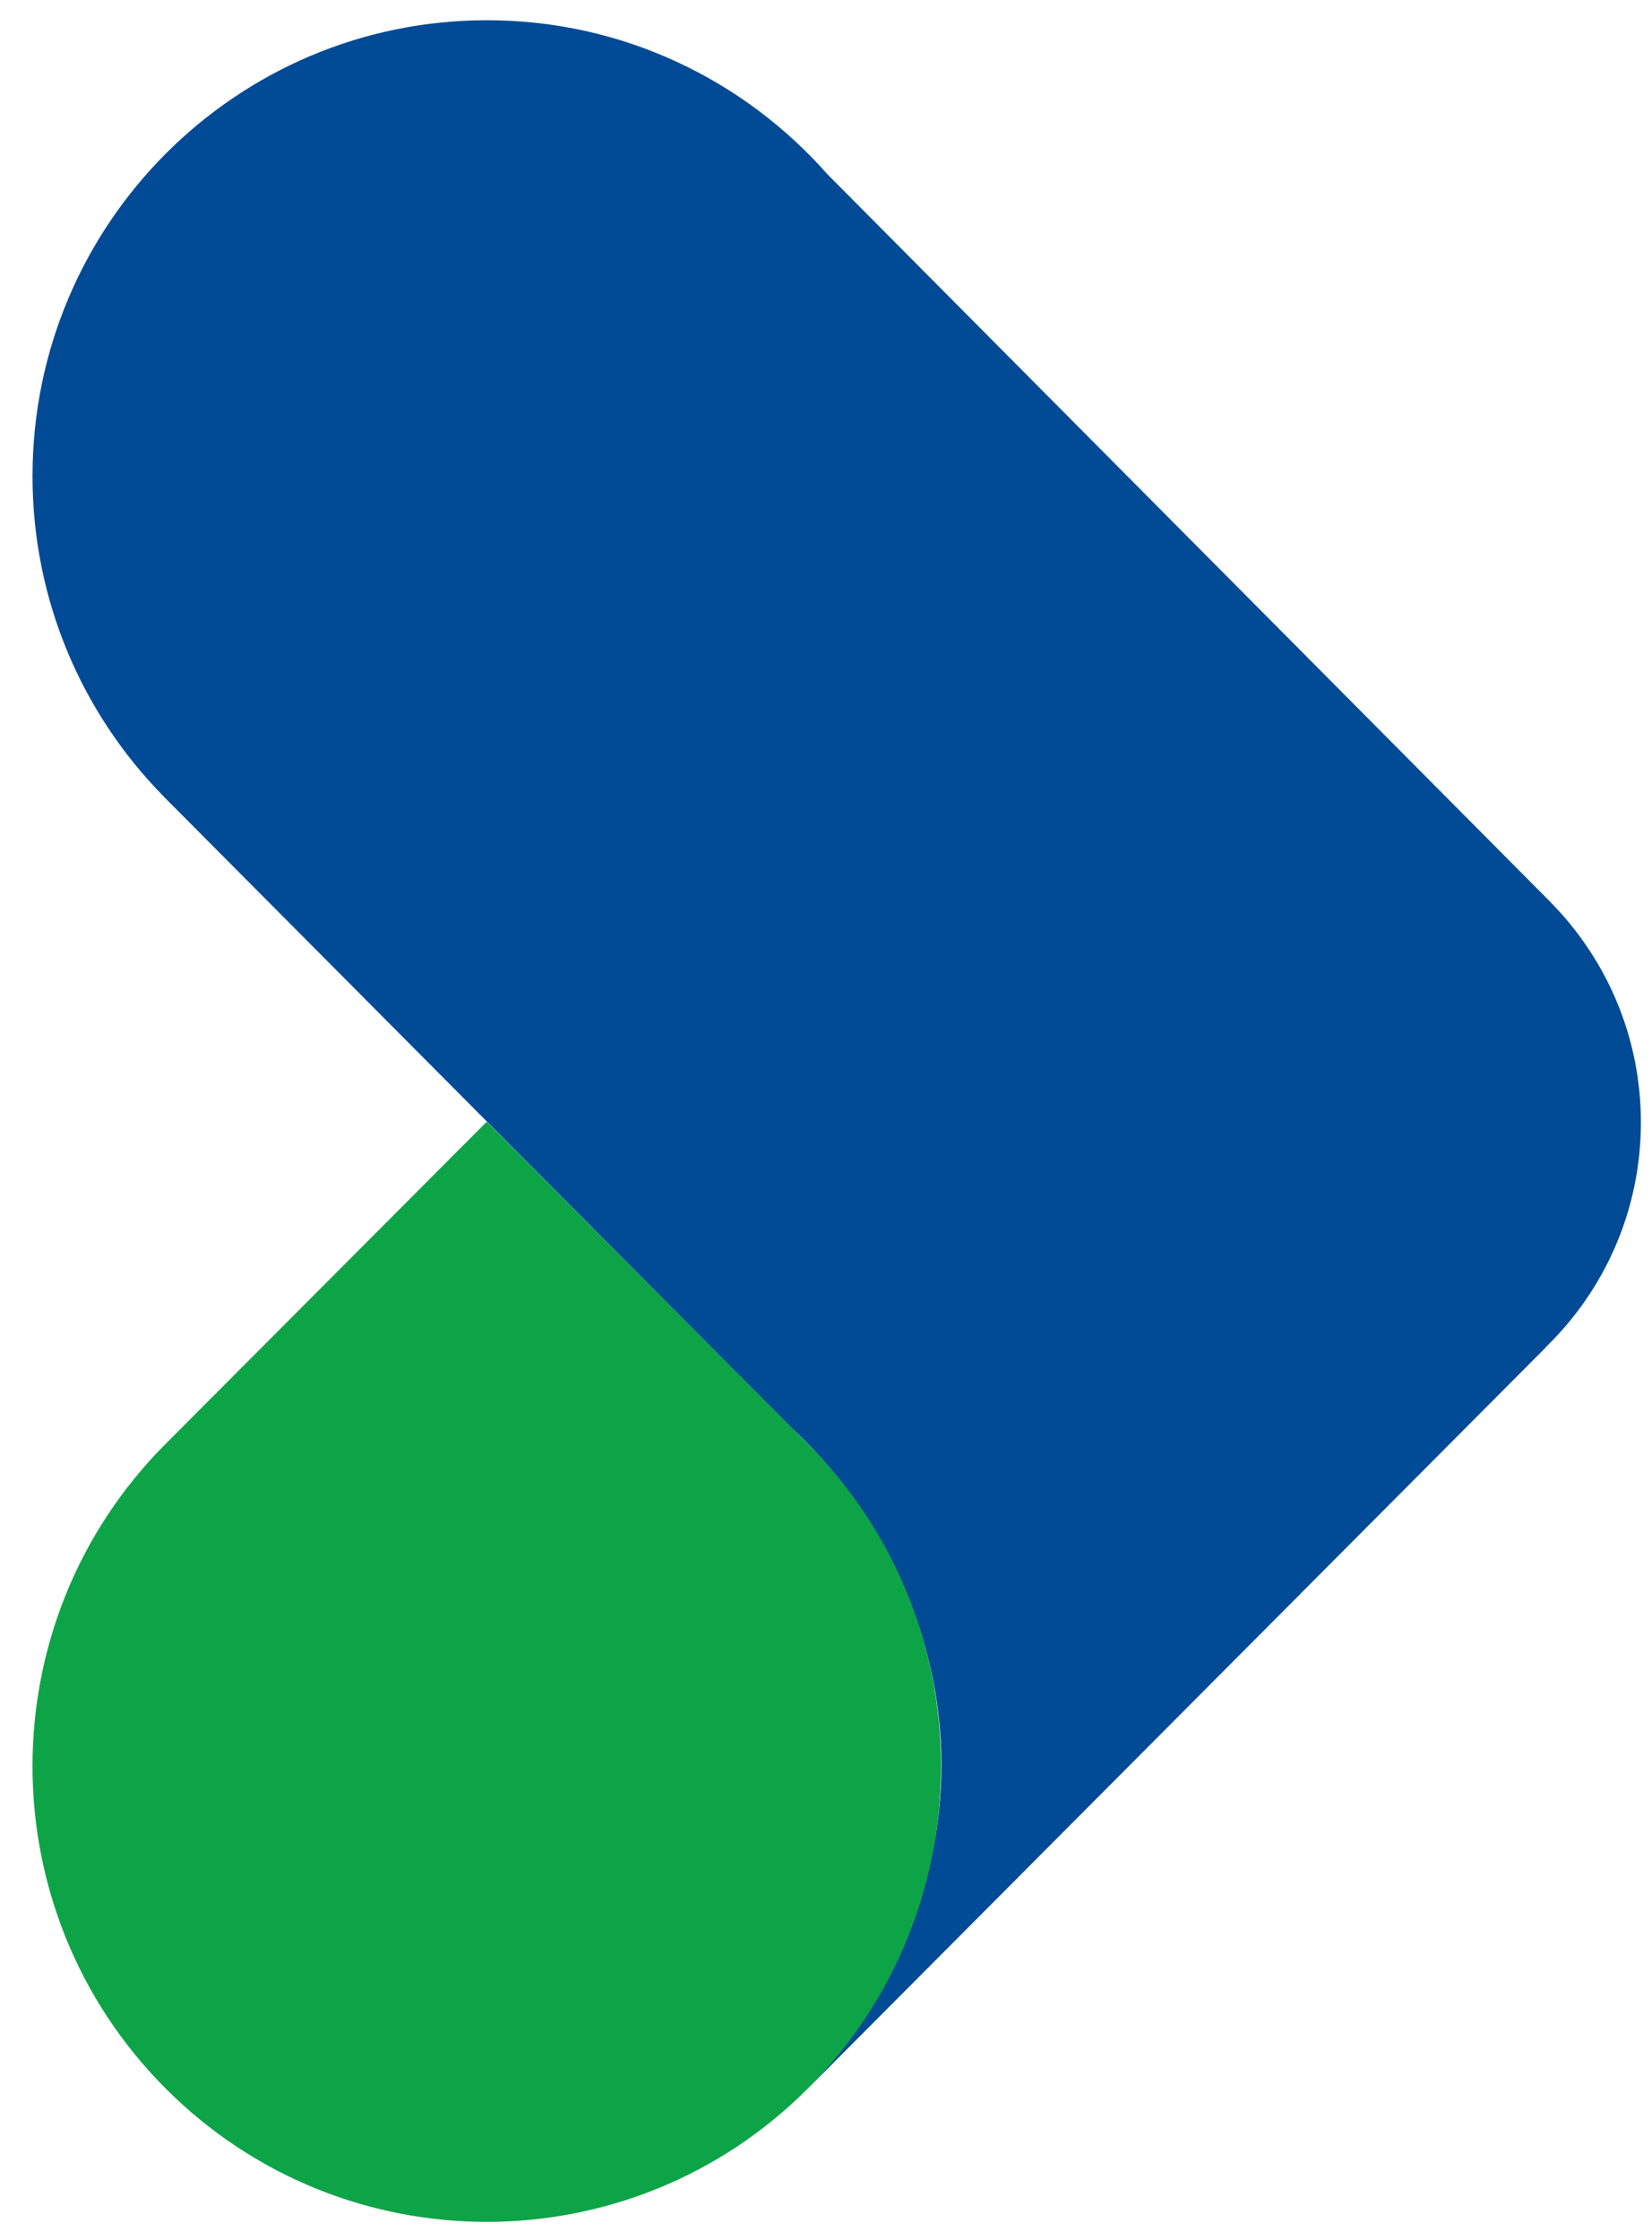 <?xml version="1.0" encoding="UTF-8"?>
<svg width="45px" height="61px" viewBox="0 0 45 61" version="1.1" xmlns="http://www.w3.org/2000/svg" xmlns:xlink="http://www.w3.org/1999/xlink">
    <title>Group</title>
    <g id="Page-6" stroke="none" stroke-width="1" fill="none" fill-rule="evenodd">
        <g id="Manual-de-marca-(1)" transform="translate(-456, -344)">
            <g id="Group-94" transform="translate(380, 158)">
                <g id="Group" transform="translate(76.885, 186.551)">
                    <path d="M43.812,30.016 C43.812,27.683 42.876,25.569 41.361,24.029 L41.361,24.026 L21.654,4.195 C19.385,1.624 16.072,-3.19744231e-14 12.381,-3.19744231e-14 C5.544,-3.19744231e-14 0.001,5.559 0.001,12.416 C0.001,15.813 1.362,18.89 3.566,21.131 L3.565,21.132 L3.6,21.168 C3.617,21.185 3.634,21.202 3.652,21.22 L20.636,38.294 C23.098,40.563 24.76,43.903 24.76,47.52 C24.76,50.863 23.308,54.049 21.165,56.281 L41.209,36.156 L41.209,36.149 C42.811,34.598 43.812,32.427 43.812,30.016" id="Fill-66" fill="#004A96"></path>
                    <path d="M12.374,29.997 L21.124,38.773 C25.956,43.619 25.956,51.476 21.124,56.322 C16.291,61.169 8.457,61.169 3.624,56.322 C-1.208,51.476 -1.208,43.619 3.624,38.773 L12.374,29.997 Z" id="Fill-68" fill="#0DA447"></path>
                </g>
            </g>
        </g>
    </g>
</svg>
